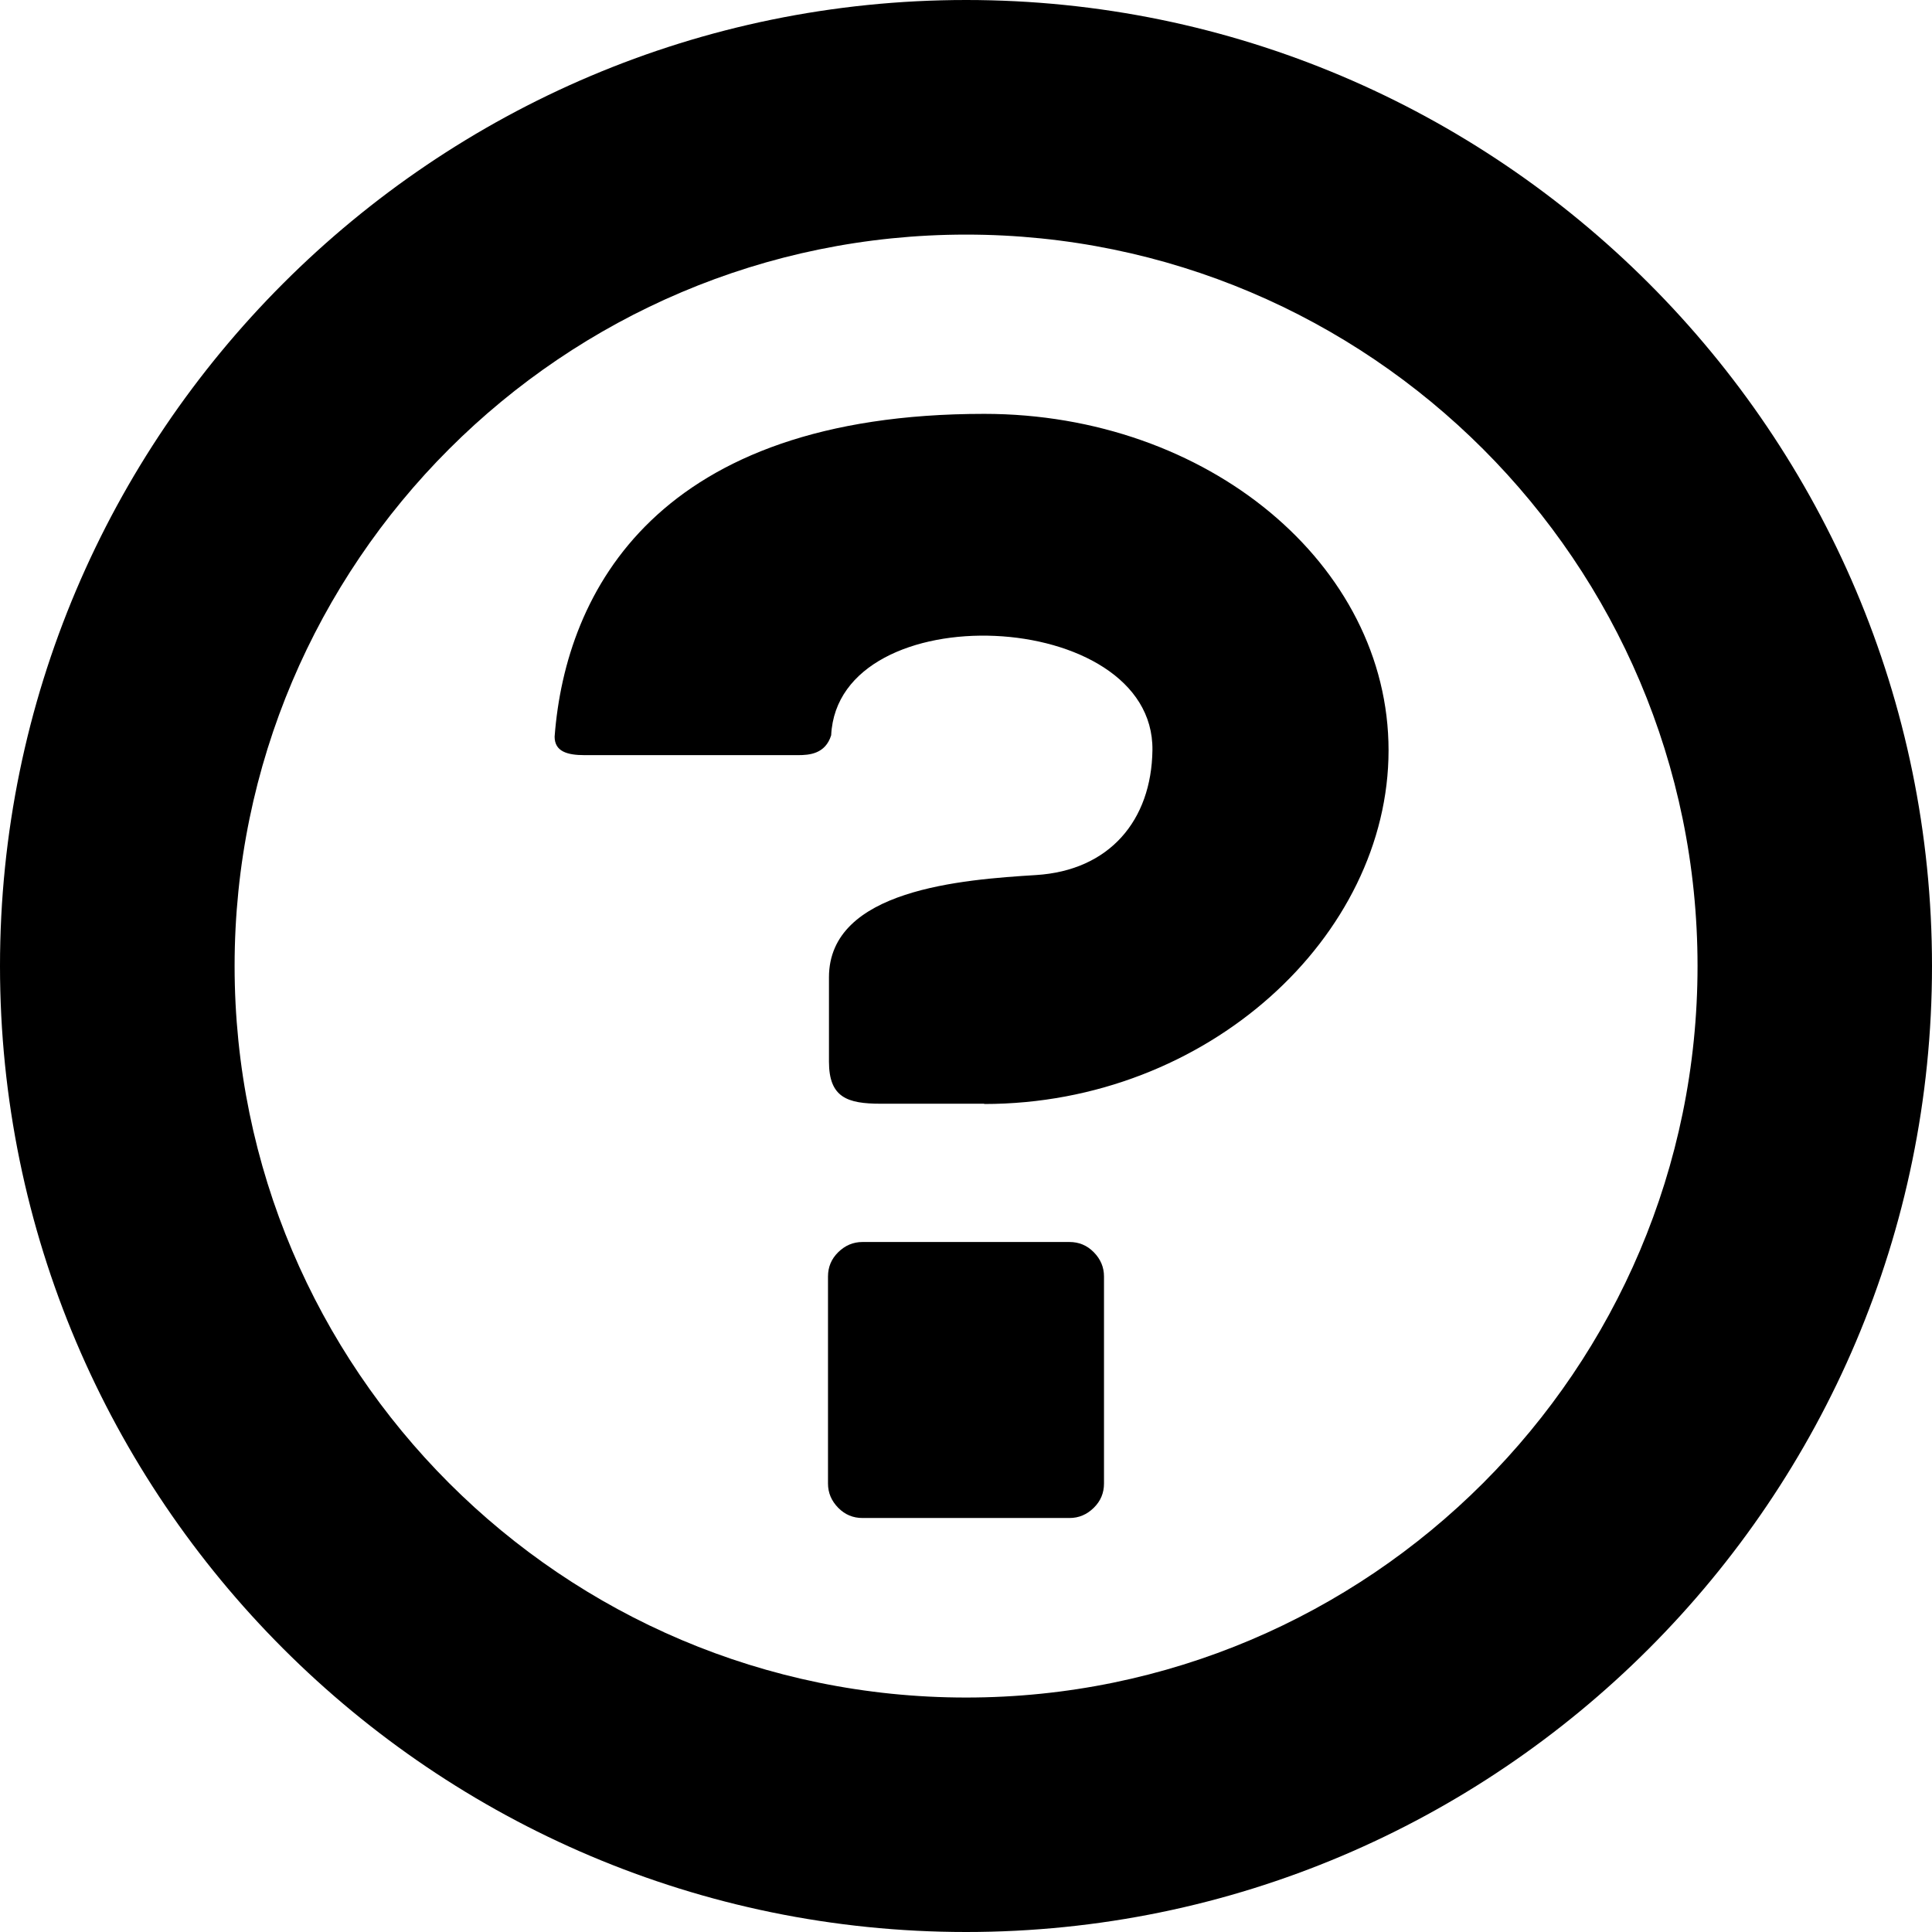 <?xml version="1.0" encoding="utf-8"?>
<!-- Generated by IcoMoon.io -->
<!DOCTYPE svg PUBLIC "-//W3C//DTD SVG 1.1//EN" "http://www.w3.org/Graphics/SVG/1.1/DTD/svg11.dtd">
<svg version="1.1" xmlns="http://www.w3.org/2000/svg" xmlns:xlink="http://www.w3.org/1999/xlink" width="14" height="14" viewBox="0 0 14 14">
<path d="M7.001 14c-3.86 0-7.001-3.14-7.001-7 0-3.859 3.141-7 7.001-7 3.859 0 6.999 3.141 6.999 7 0 3.86-3.14 7-6.999 7zM7.001 1.7c-2.923 0-5.301 2.377-5.301 5.3 0 2.924 2.377 5.301 5.301 5.301 2.922 0 5.3-2.376 5.3-5.301-0-2.923-2.378-5.3-5.3-5.3v0zM8 10.75v-1.5c0-0.068-0.025-0.126-0.074-0.176s-0.108-0.074-0.176-0.074h-1.5c-0.068 0-0.126 0.025-0.176 0.074s-0.074 0.108-0.074 0.176v1.5c0 0.068 0.025 0.126 0.074 0.176s0.108 0.074 0.176 0.074h1.5c0.068 0 0.126-0.025 0.176-0.074s0.074-0.108 0.074-0.176zM7.132 8c1.618 0 2.93-1.216 2.93-2.563s-1.312-2.438-2.93-2.438c-2.366 0-3.033 1.281-3.113 2.339 0 0.108 0.092 0.134 0.217 0.134s1.478 0 1.547 0c0.083 0 0.198-0.009 0.24-0.144 0.050-1.027 2.341-0.929 2.328 0.108-0.007 0.51-0.312 0.872-0.844 0.905s-1.5 0.104-1.5 0.741c0 0.178 0 0.351 0 0.611s0.133 0.305 0.375 0.305 0.75 0 0.75 0v0z"></path>
</svg>
